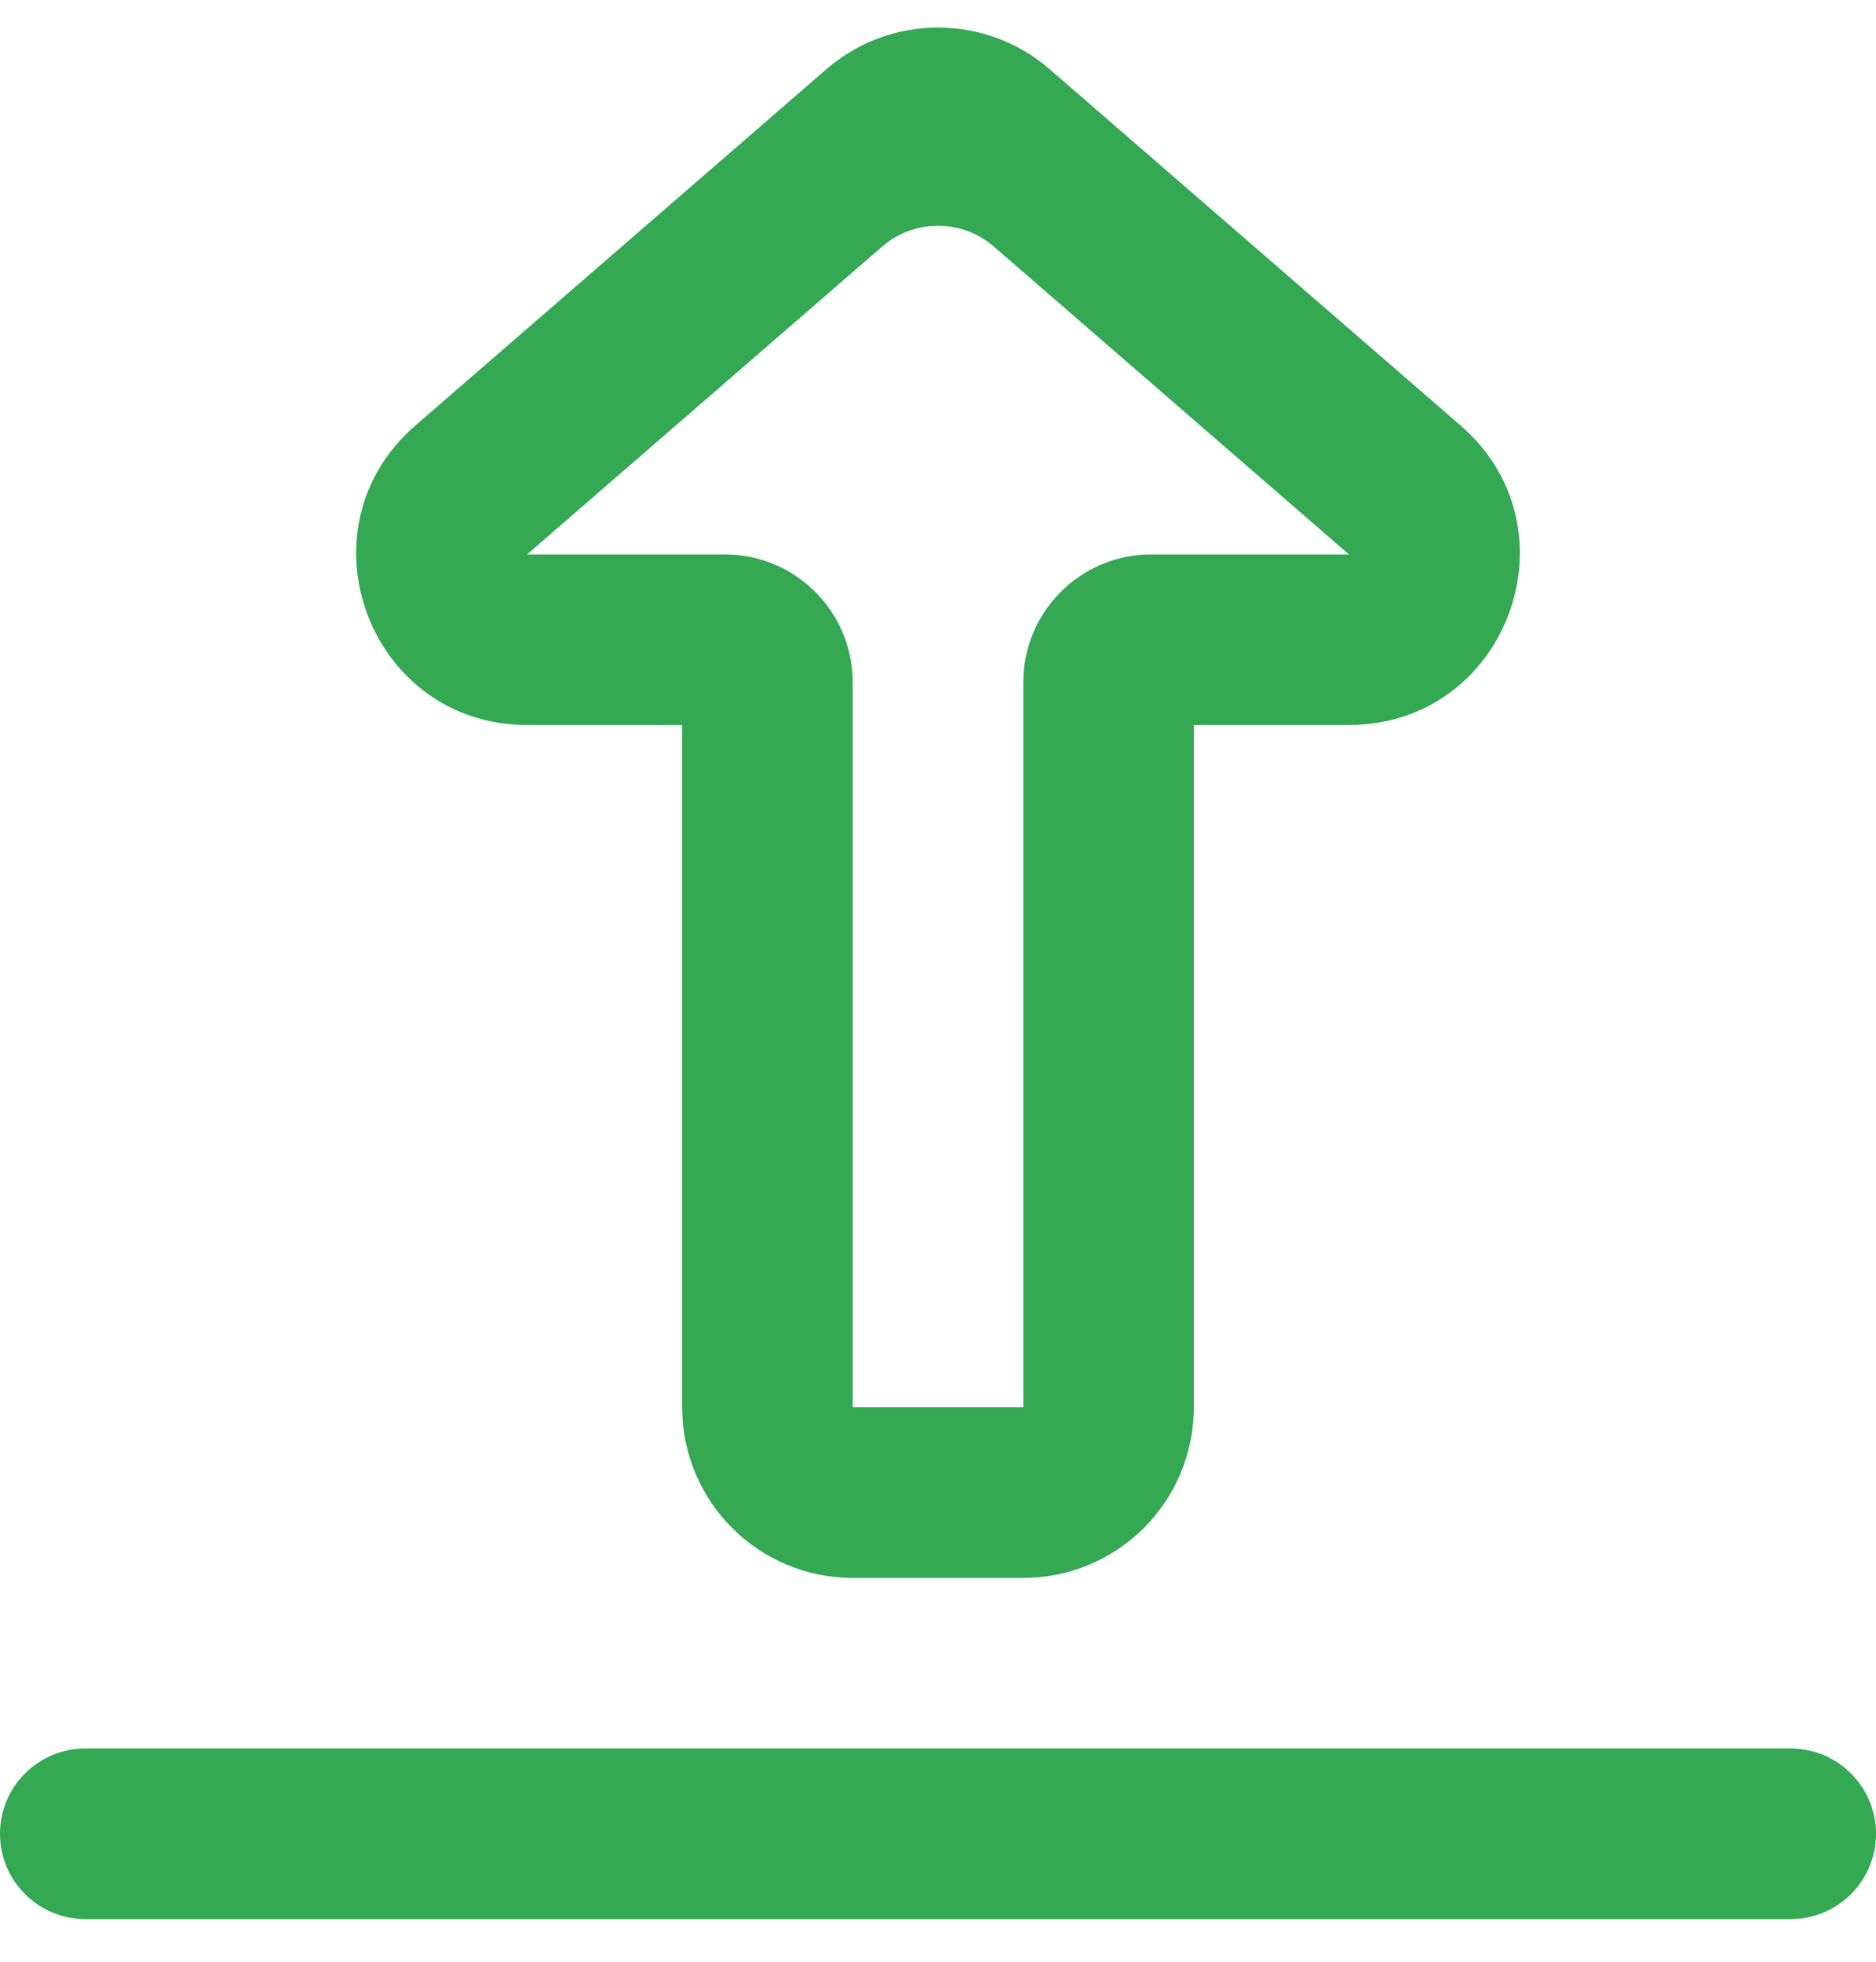 <svg width="22" height="23" viewBox="0 0 22 23" fill="none" xmlns="http://www.w3.org/2000/svg">
<path fill-rule="evenodd" clip-rule="evenodd" d="M22 21.5C22 22.052 21.552 22.5 21 22.5H1C0.448 22.5 0 22.052 0 21.5C0 20.948 0.448 20.5 1 20.5H21C21.552 20.5 22 20.948 22 21.5Z" fill="#34A853"/>
<path fill-rule="evenodd" clip-rule="evenodd" d="M9.69 0.812C10.442 0.16 11.558 0.16 12.31 0.812L17.129 4.989C18.528 6.201 17.671 8.5 15.819 8.5H14V16.5C14 17.605 13.105 18.5 12 18.5H10C8.895 18.5 8 17.605 8 16.5V8.5H6.181C4.329 8.5 3.472 6.201 4.871 4.989L9.69 0.812ZM11.655 2.891C11.279 2.565 10.721 2.565 10.345 2.891L6.181 6.5L8.5 6.5C9.328 6.5 10 7.172 10 8V16.5H12V8C12 7.172 12.672 6.5 13.5 6.5H15.819L11.655 2.891Z" fill="#34A853"/>
</svg>
